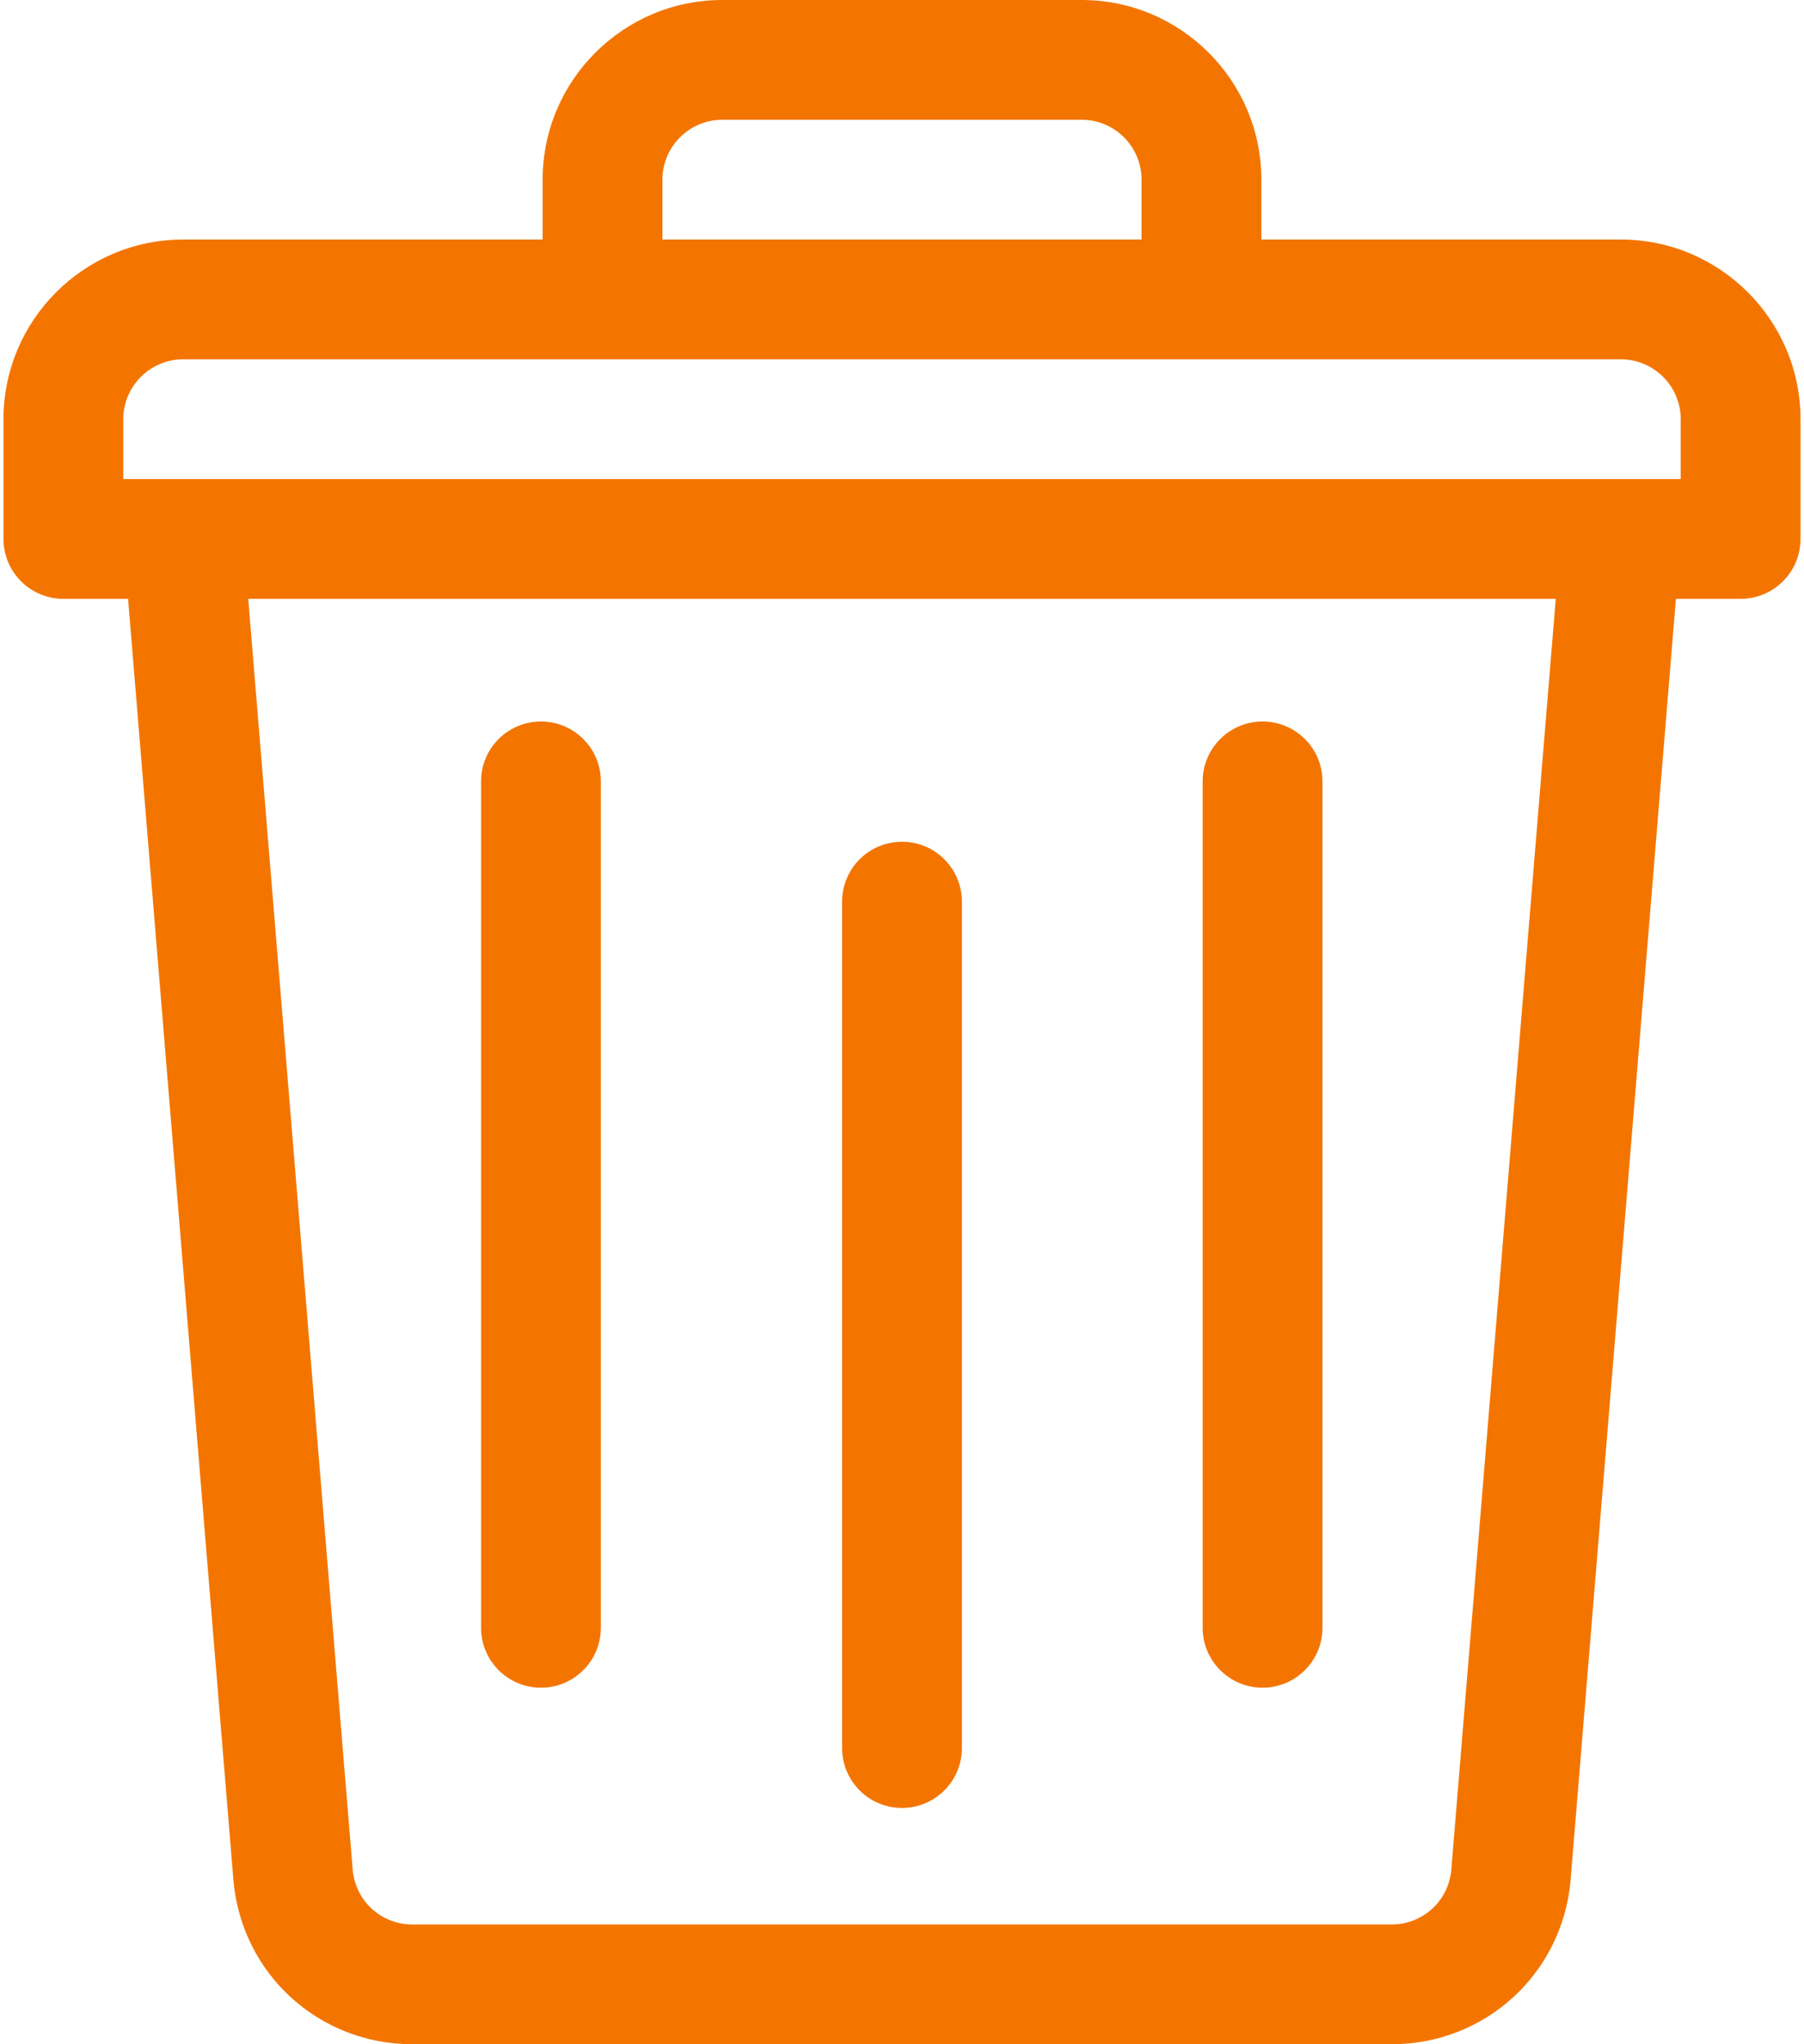 <svg width="15" height="17" viewBox="0 0 15 17" fill="none" xmlns="http://www.w3.org/2000/svg">
<path d="M13.477 1.992H10.488V1.494C10.488 0.67 9.818 0 8.994 0H6.006C5.182 0 4.512 0.67 4.512 1.494V1.992H1.523C0.7 1.992 0.029 2.662 0.029 3.486V4.482C0.029 4.757 0.252 4.98 0.527 4.98H1.065L1.941 15.637C1.941 15.638 1.941 15.64 1.941 15.641C2.012 16.416 2.651 17 3.429 17H11.571C12.349 17 12.988 16.416 13.059 15.641C13.059 15.64 13.059 15.638 13.059 15.637L13.935 4.98H14.473C14.748 4.98 14.971 4.757 14.971 4.482V3.486C14.971 2.662 14.3 1.992 13.477 1.992ZM5.508 1.494C5.508 1.22 5.731 0.996 6.006 0.996H8.994C9.269 0.996 9.492 1.22 9.492 1.494V1.992H5.508V1.494ZM12.067 15.553C12.043 15.81 11.829 16.004 11.571 16.004H3.429C3.17 16.004 2.958 15.81 2.933 15.553L2.064 4.98H12.936L12.067 15.553ZM13.975 3.984H13.477H1.523H1.025V3.486C1.025 3.212 1.249 2.988 1.523 2.988H5.01H9.99H13.477C13.751 2.988 13.975 3.212 13.975 3.486V3.984Z" fill="#F37500"/>
<path d="M7.5 7C7.225 7 7.002 7.223 7.002 7.498V14.537C7.002 14.812 7.225 15.035 7.5 15.035C7.775 15.035 7.998 14.812 7.998 14.537V7.498C7.998 7.223 7.775 7 7.5 7Z" fill="#F37500"/>
<path d="M10.498 6C10.223 6 10 6.223 10 6.498V13.537C10 13.812 10.223 14.035 10.498 14.035C10.773 14.035 10.996 13.812 10.996 13.537V6.498C10.996 6.223 10.773 6 10.498 6Z" fill="#F37500"/>
<path d="M4.498 6C4.223 6 4 6.223 4 6.498V13.537C4 13.812 4.223 14.035 4.498 14.035C4.773 14.035 4.996 13.812 4.996 13.537V6.498C4.996 6.223 4.773 6 4.498 6Z" fill="#F37500"/>
</svg>